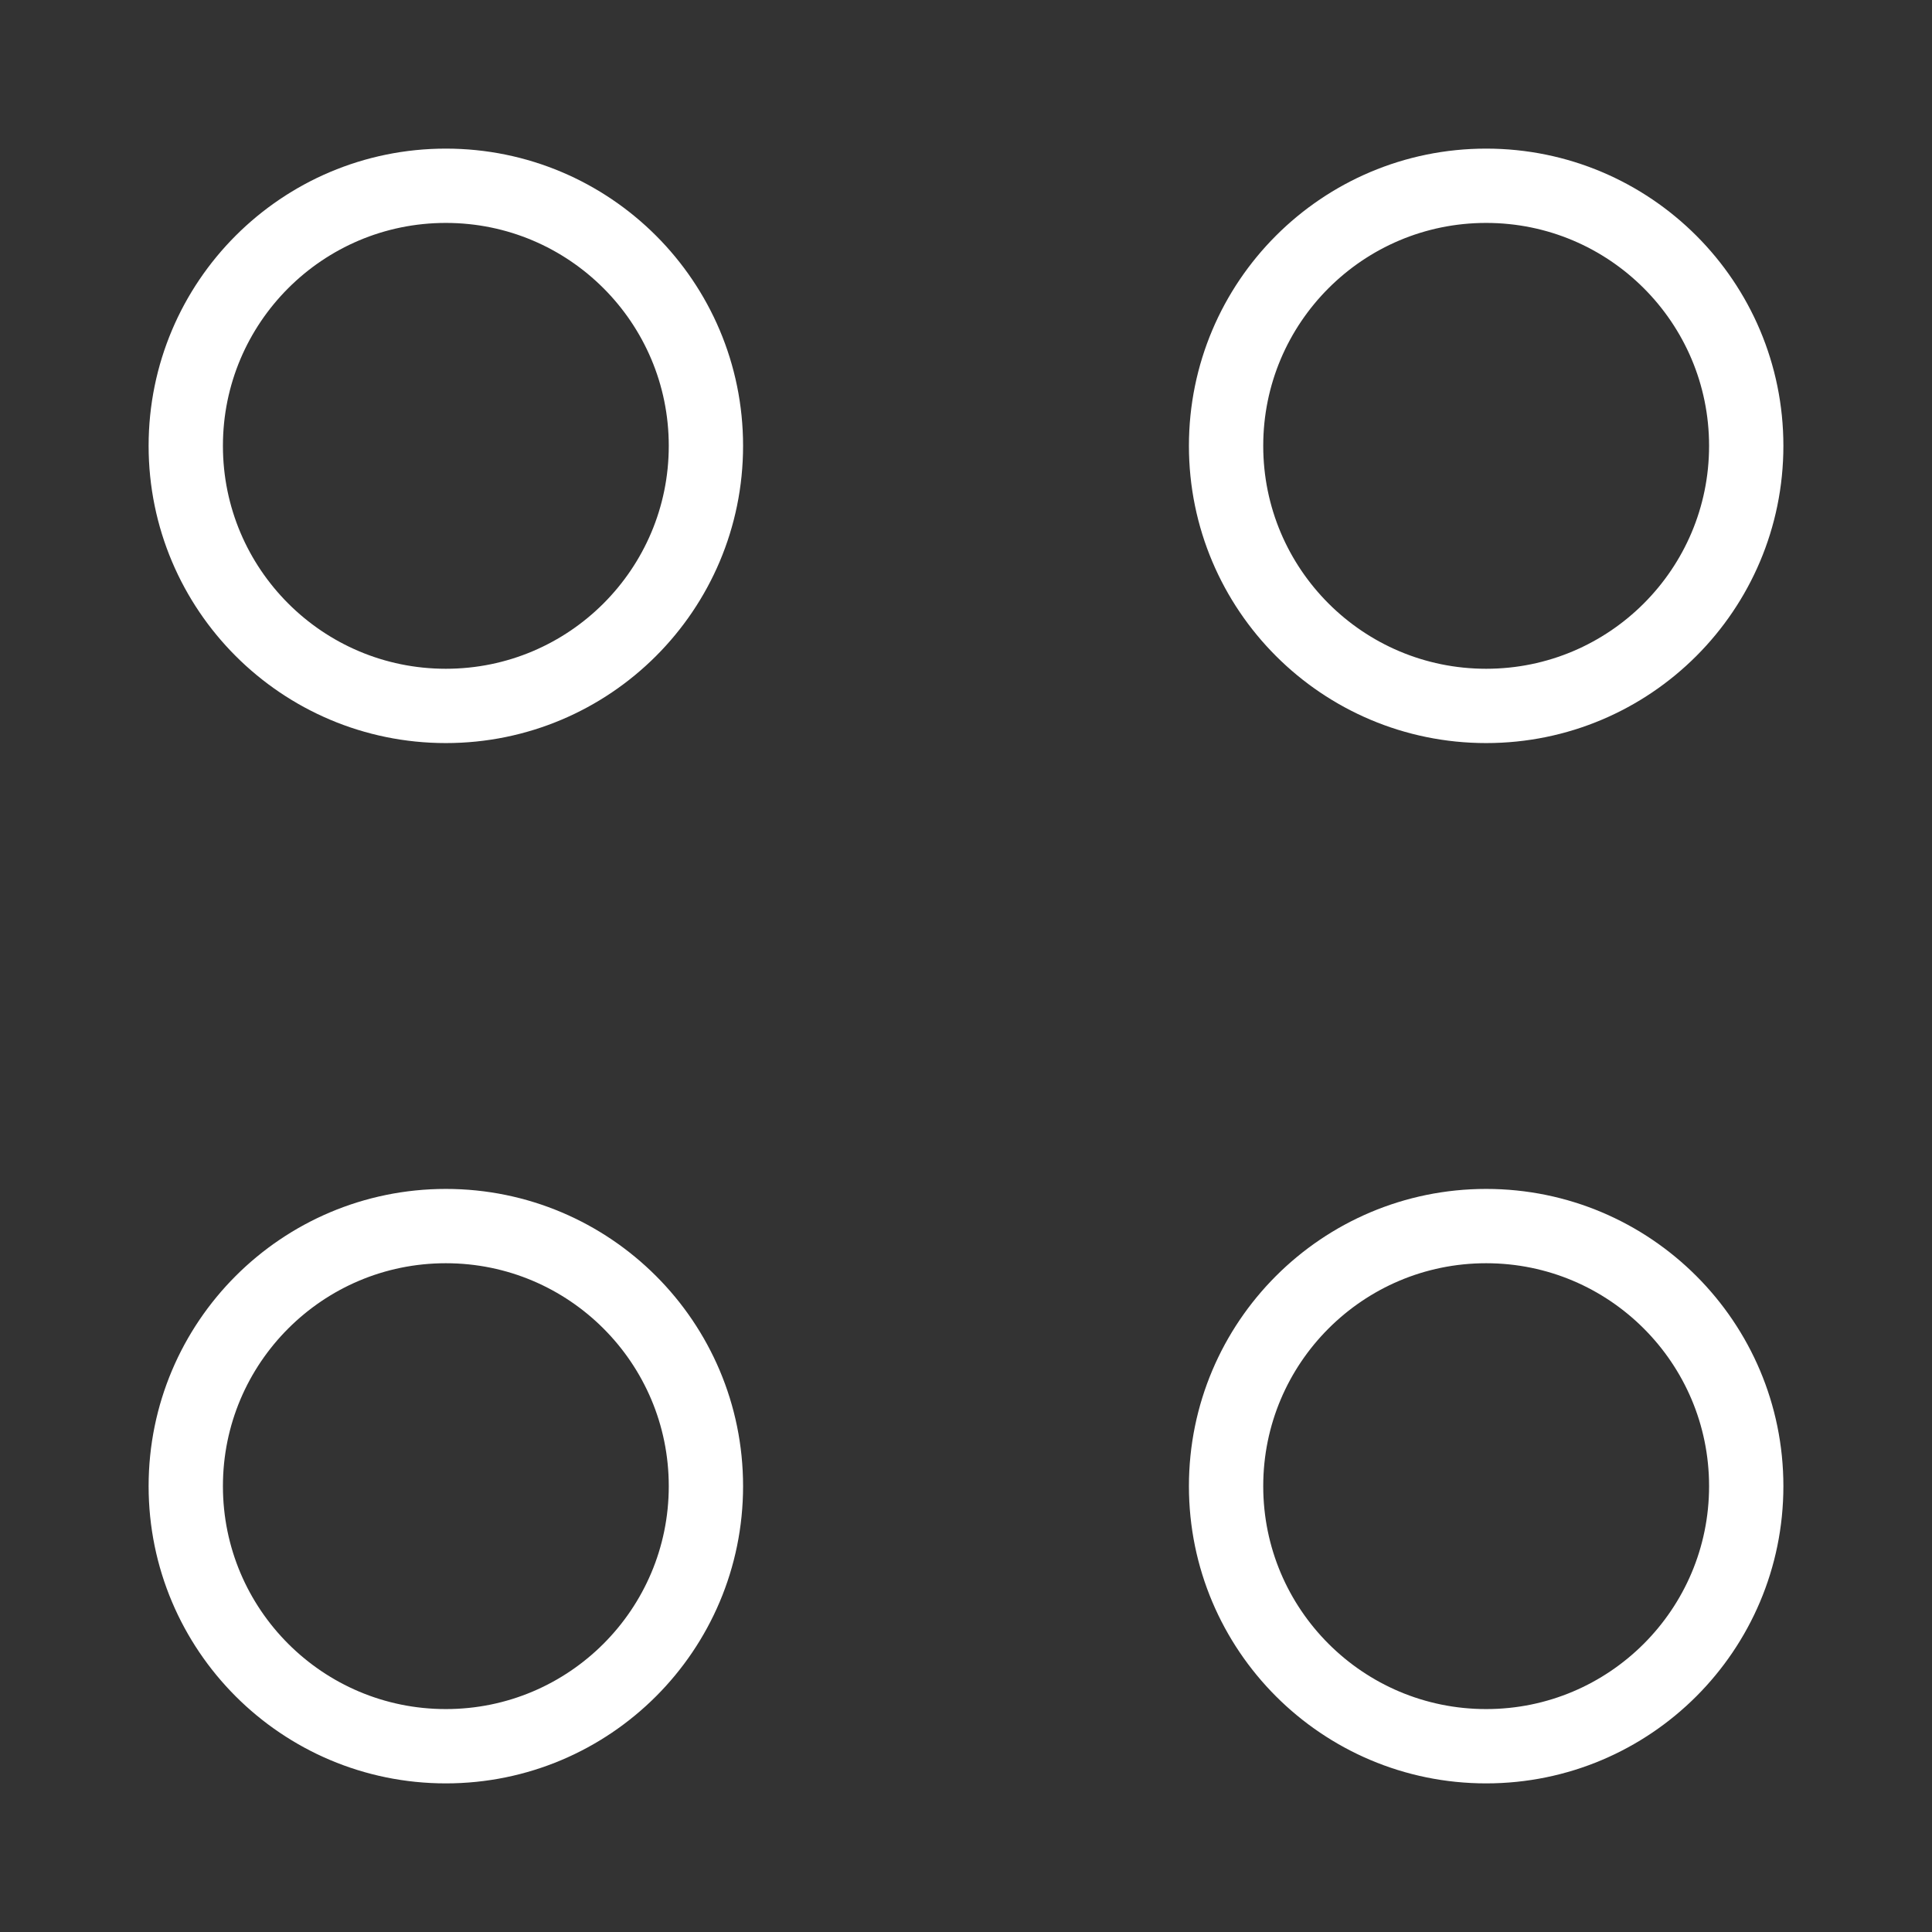 <svg width="13" height="13" viewBox="0 0 13 13" fill="none" xmlns="http://www.w3.org/2000/svg">
<rect x="0" y="0" width="13" height="13" fill="#333333" stroke="none"/>
<circle cx="3" cy="3" r="1.75" stroke="white" stroke-width="0.5"/>
<circle cx="3" cy="10" r="1.75" stroke="white" stroke-width="0.5"/>
<circle cx="10" cy="3" r="1.75" stroke="white" stroke-width="0.5"/>
<circle cx="10" cy="10" r="1.75" stroke="white" stroke-width="0.5"/>
</svg>
